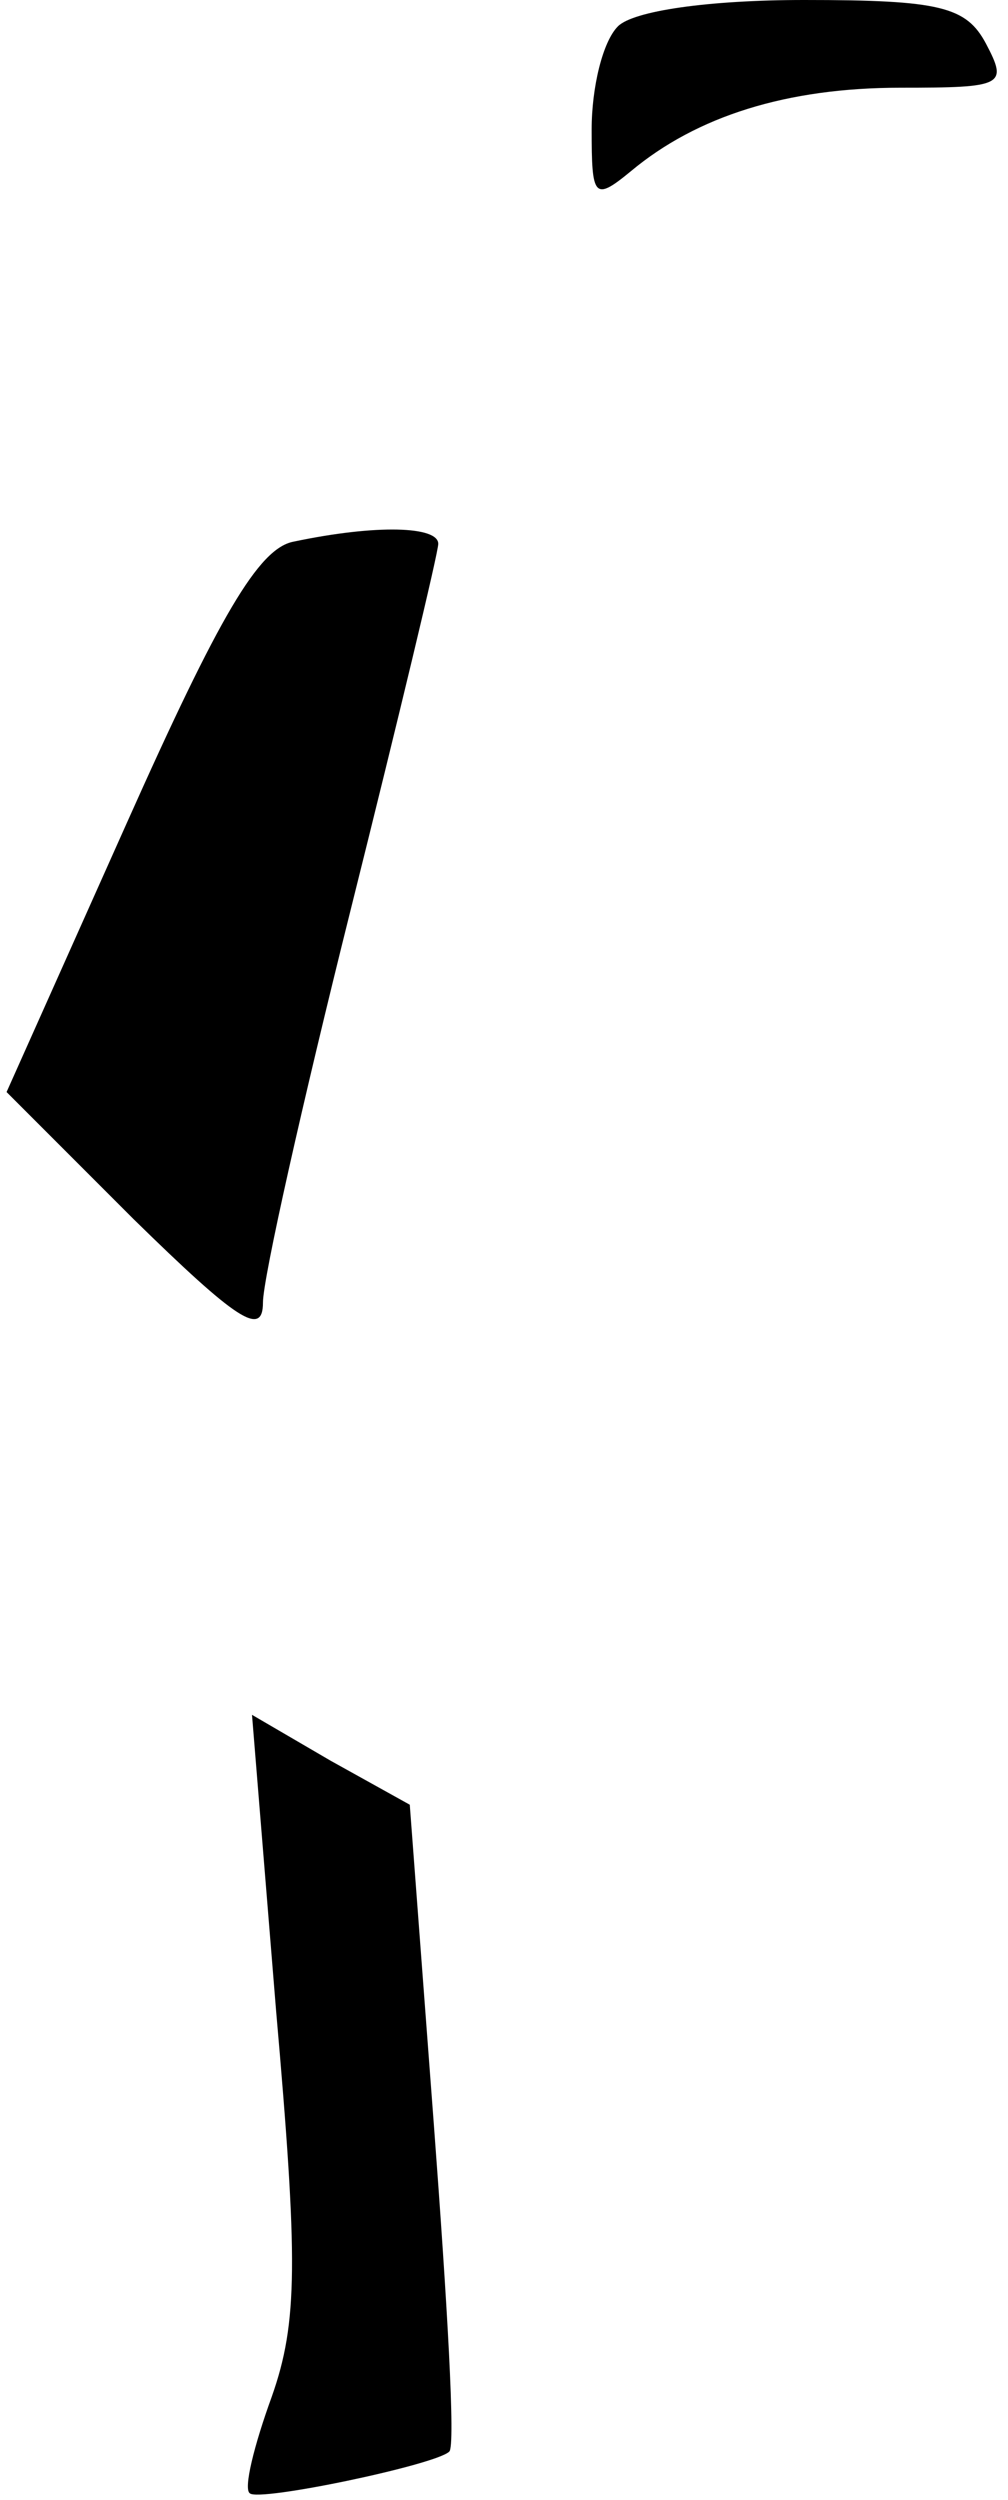 <?xml version="1.0" standalone="no"?>
<!DOCTYPE svg PUBLIC "-//W3C//DTD SVG 20010904//EN"
 "http://www.w3.org/TR/2001/REC-SVG-20010904/DTD/svg10.dtd">
<svg version="1.0" xmlns="http://www.w3.org/2000/svg"
 width="46pt" height="114pt" viewBox="0 0 46 114"
 preserveAspectRatio="xMidYMid meet">
<g transform="translate(0,114) scale(0.1,-0.1)"
fill="#000000" stroke="none">
<path fill="#000000" stroke="none" d="M282 1128 c-7 -7 -12 -28 -12 -47 0
-31 1 -33 18 -19 30 25 71 38 123 38 47 0 49 1 39 20 -9 17 -21 20 -83 20 -44
0 -78 -5 -85 -12z"/>
<path fill="#000000" stroke="none" d="M134 893 c-16 -3 -34 -34 -76 -128
l-55 -123 58 -58 c47 -46 59 -54 59 -38 0 11 18 91 40 179 22 88 40 163 40
167 0 8 -28 9 -66 1z"/>
<path fill="#000000" stroke="none" d="M126 223 c10 -114 10 -142 -2 -176 -8
-22 -13 -42 -10 -44 4 -4 85 13 91 19 3 2 -1 69 -7 149 l-11 146 -36 20 -36
21 11 -135z"/>
</g>
</svg>
